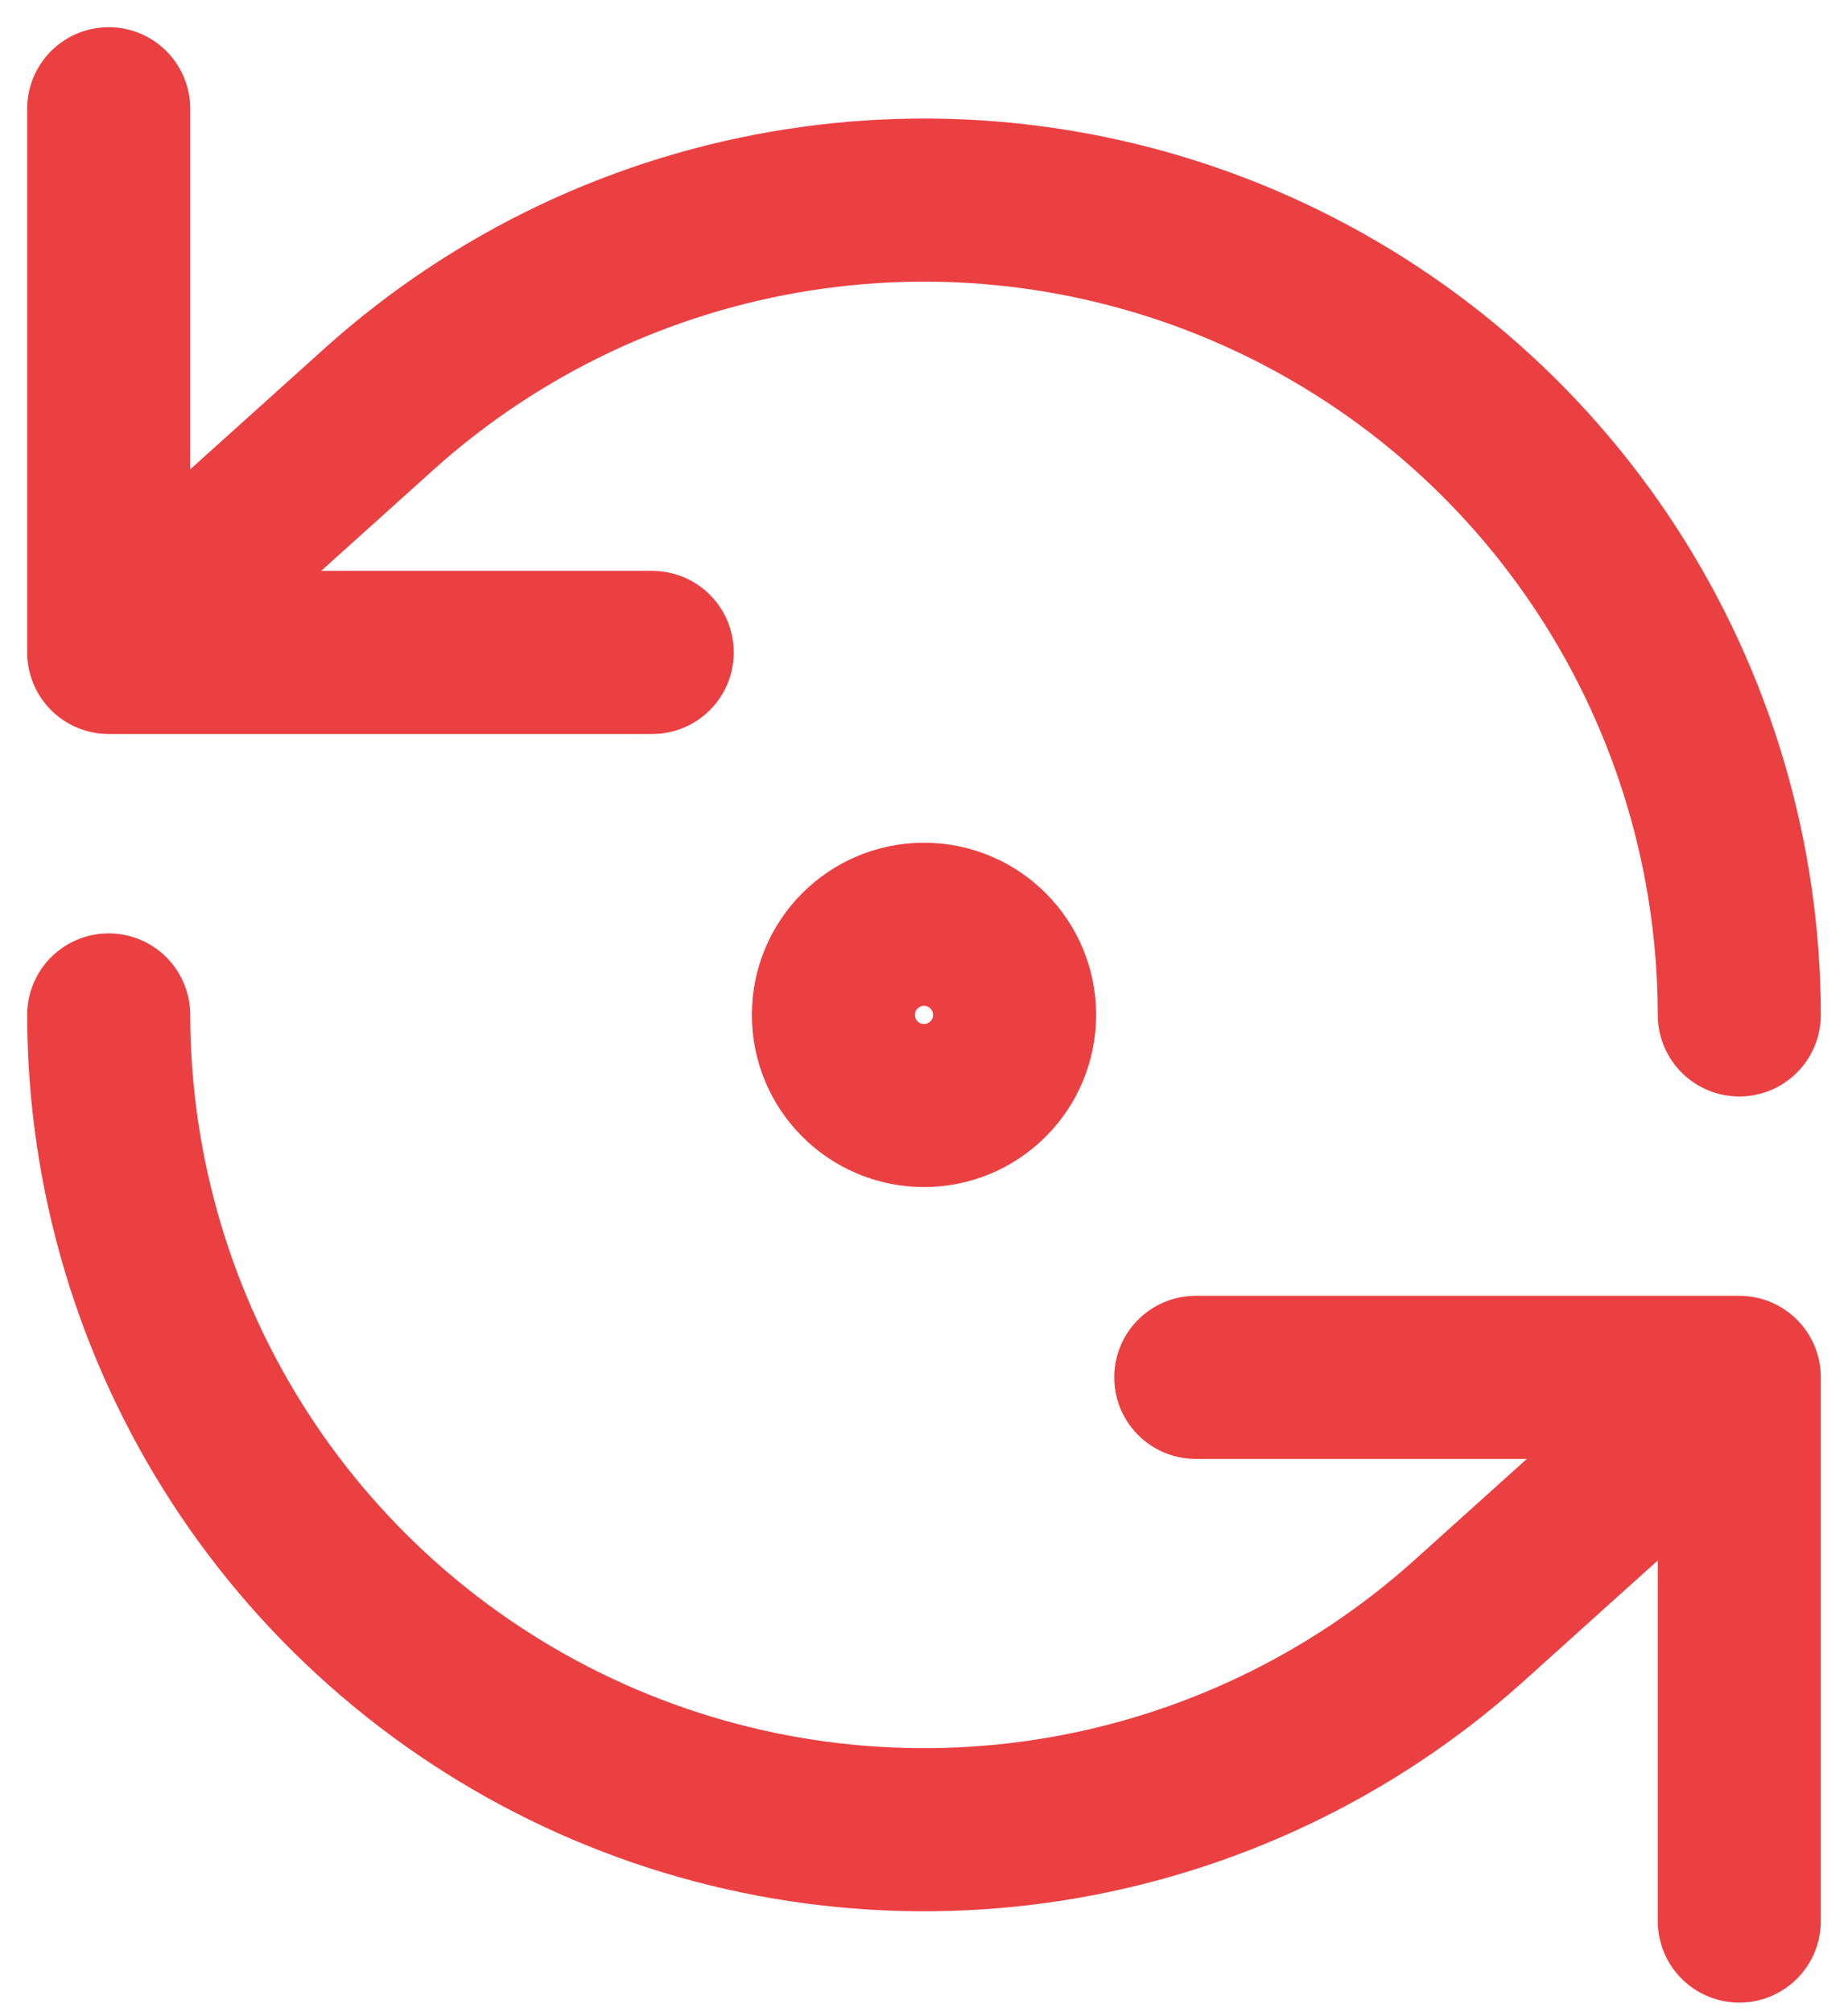 <svg width="34" height="37" viewBox="0 0 34 37" fill="none" xmlns="http://www.w3.org/2000/svg">
<path d="M2 2V12M2 12H12M2 12L7 7.5C9.157 5.57 11.827 4.306 14.687 3.86C17.547 3.413 20.475 3.804 23.117 4.984C25.76 6.165 28.005 8.085 29.581 10.512C31.157 12.94 31.997 15.772 32 18.667M32 35.333V25.333M32 25.333H22M32 25.333L27 29.833C24.843 31.763 22.173 33.027 19.313 33.474C16.453 33.92 13.525 33.529 10.883 32.349C8.24 31.168 5.995 29.248 4.419 26.821C2.843 24.393 2.003 21.561 2 18.667M18.667 18.667C18.667 19.587 17.921 20.333 17 20.333C16.079 20.333 15.333 19.587 15.333 18.667C15.333 17.746 16.079 17 17 17C17.921 17 18.667 17.746 18.667 18.667Z" stroke="#EB4042" stroke-width="3" stroke-linecap="round" stroke-linejoin="round"/>
</svg>
